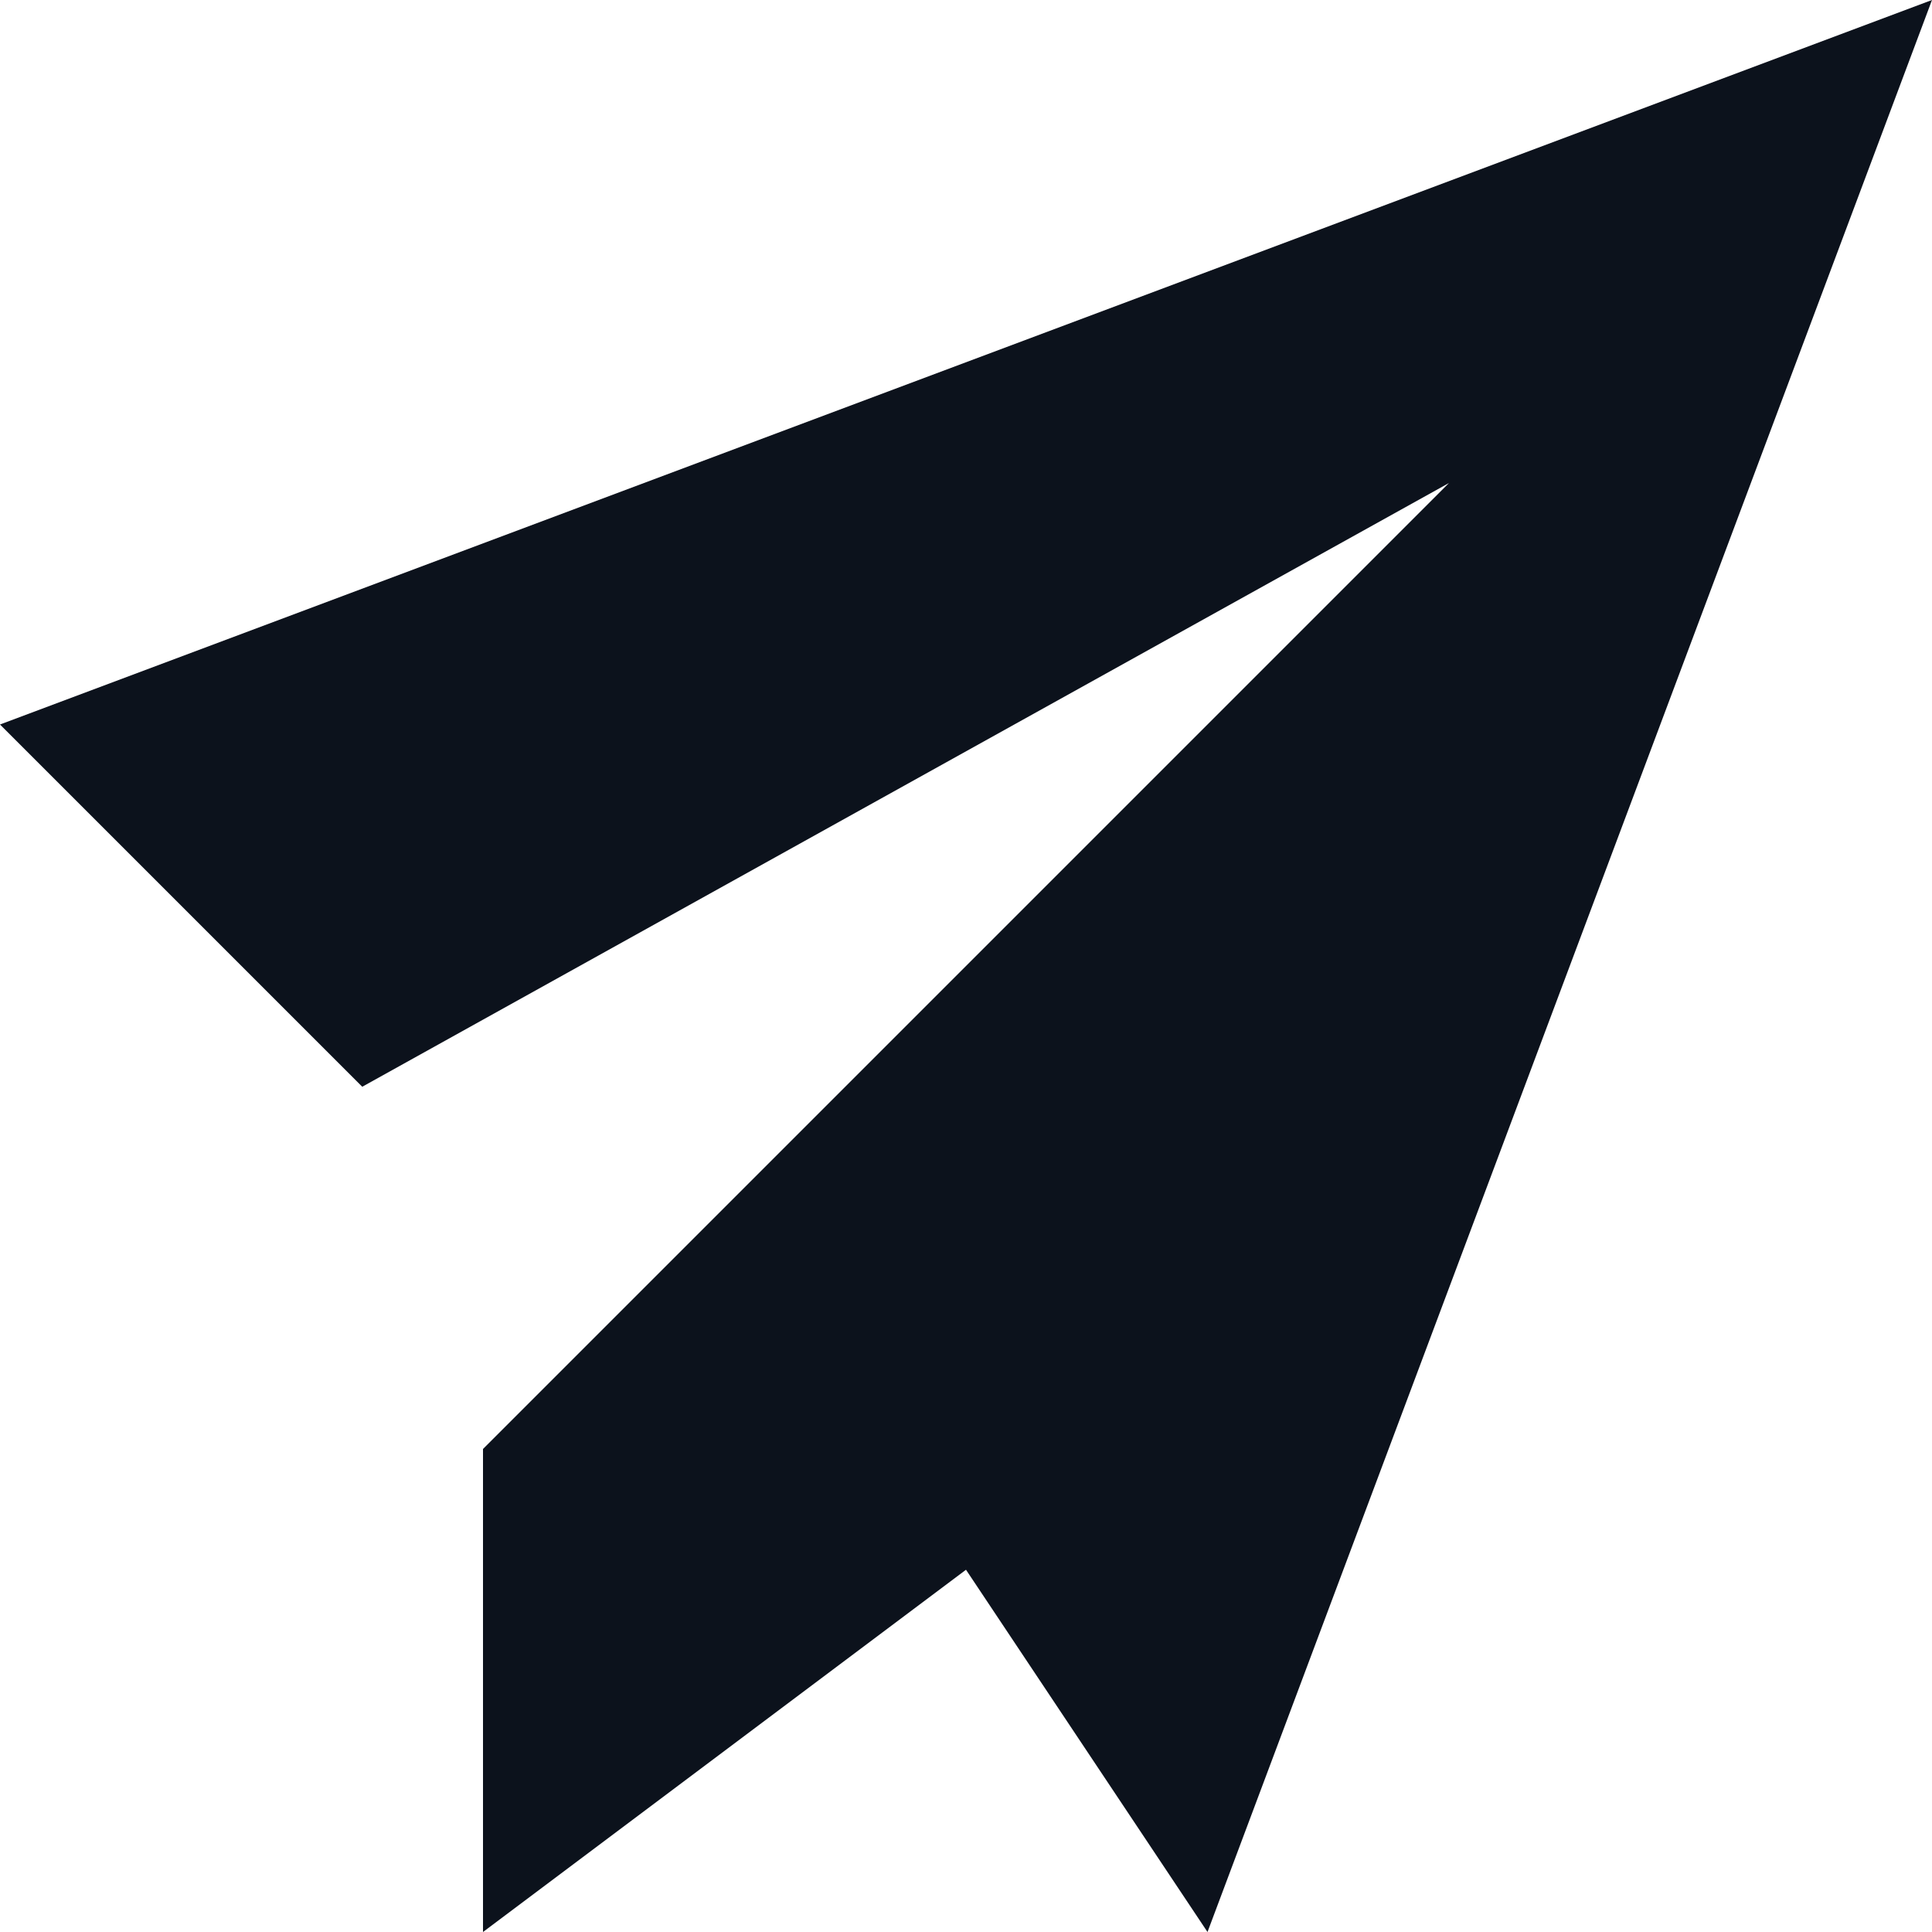 <svg width="8" height="8" viewBox="0 0 8 8" fill="none" xmlns="http://www.w3.org/2000/svg">
<g clip-path="url(#clip0_820_22417)">
<path d="M0 3L8 0L5 8L4 6.5L2 8V6L6 2L1.5 4.5L0 3Z" fill="#0C121C"/>
</g>
<defs>
<clipPath id="clip0_820_22417">
<rect width="8" height="8" fill="white"/>
</clipPath>
</defs>
</svg>
